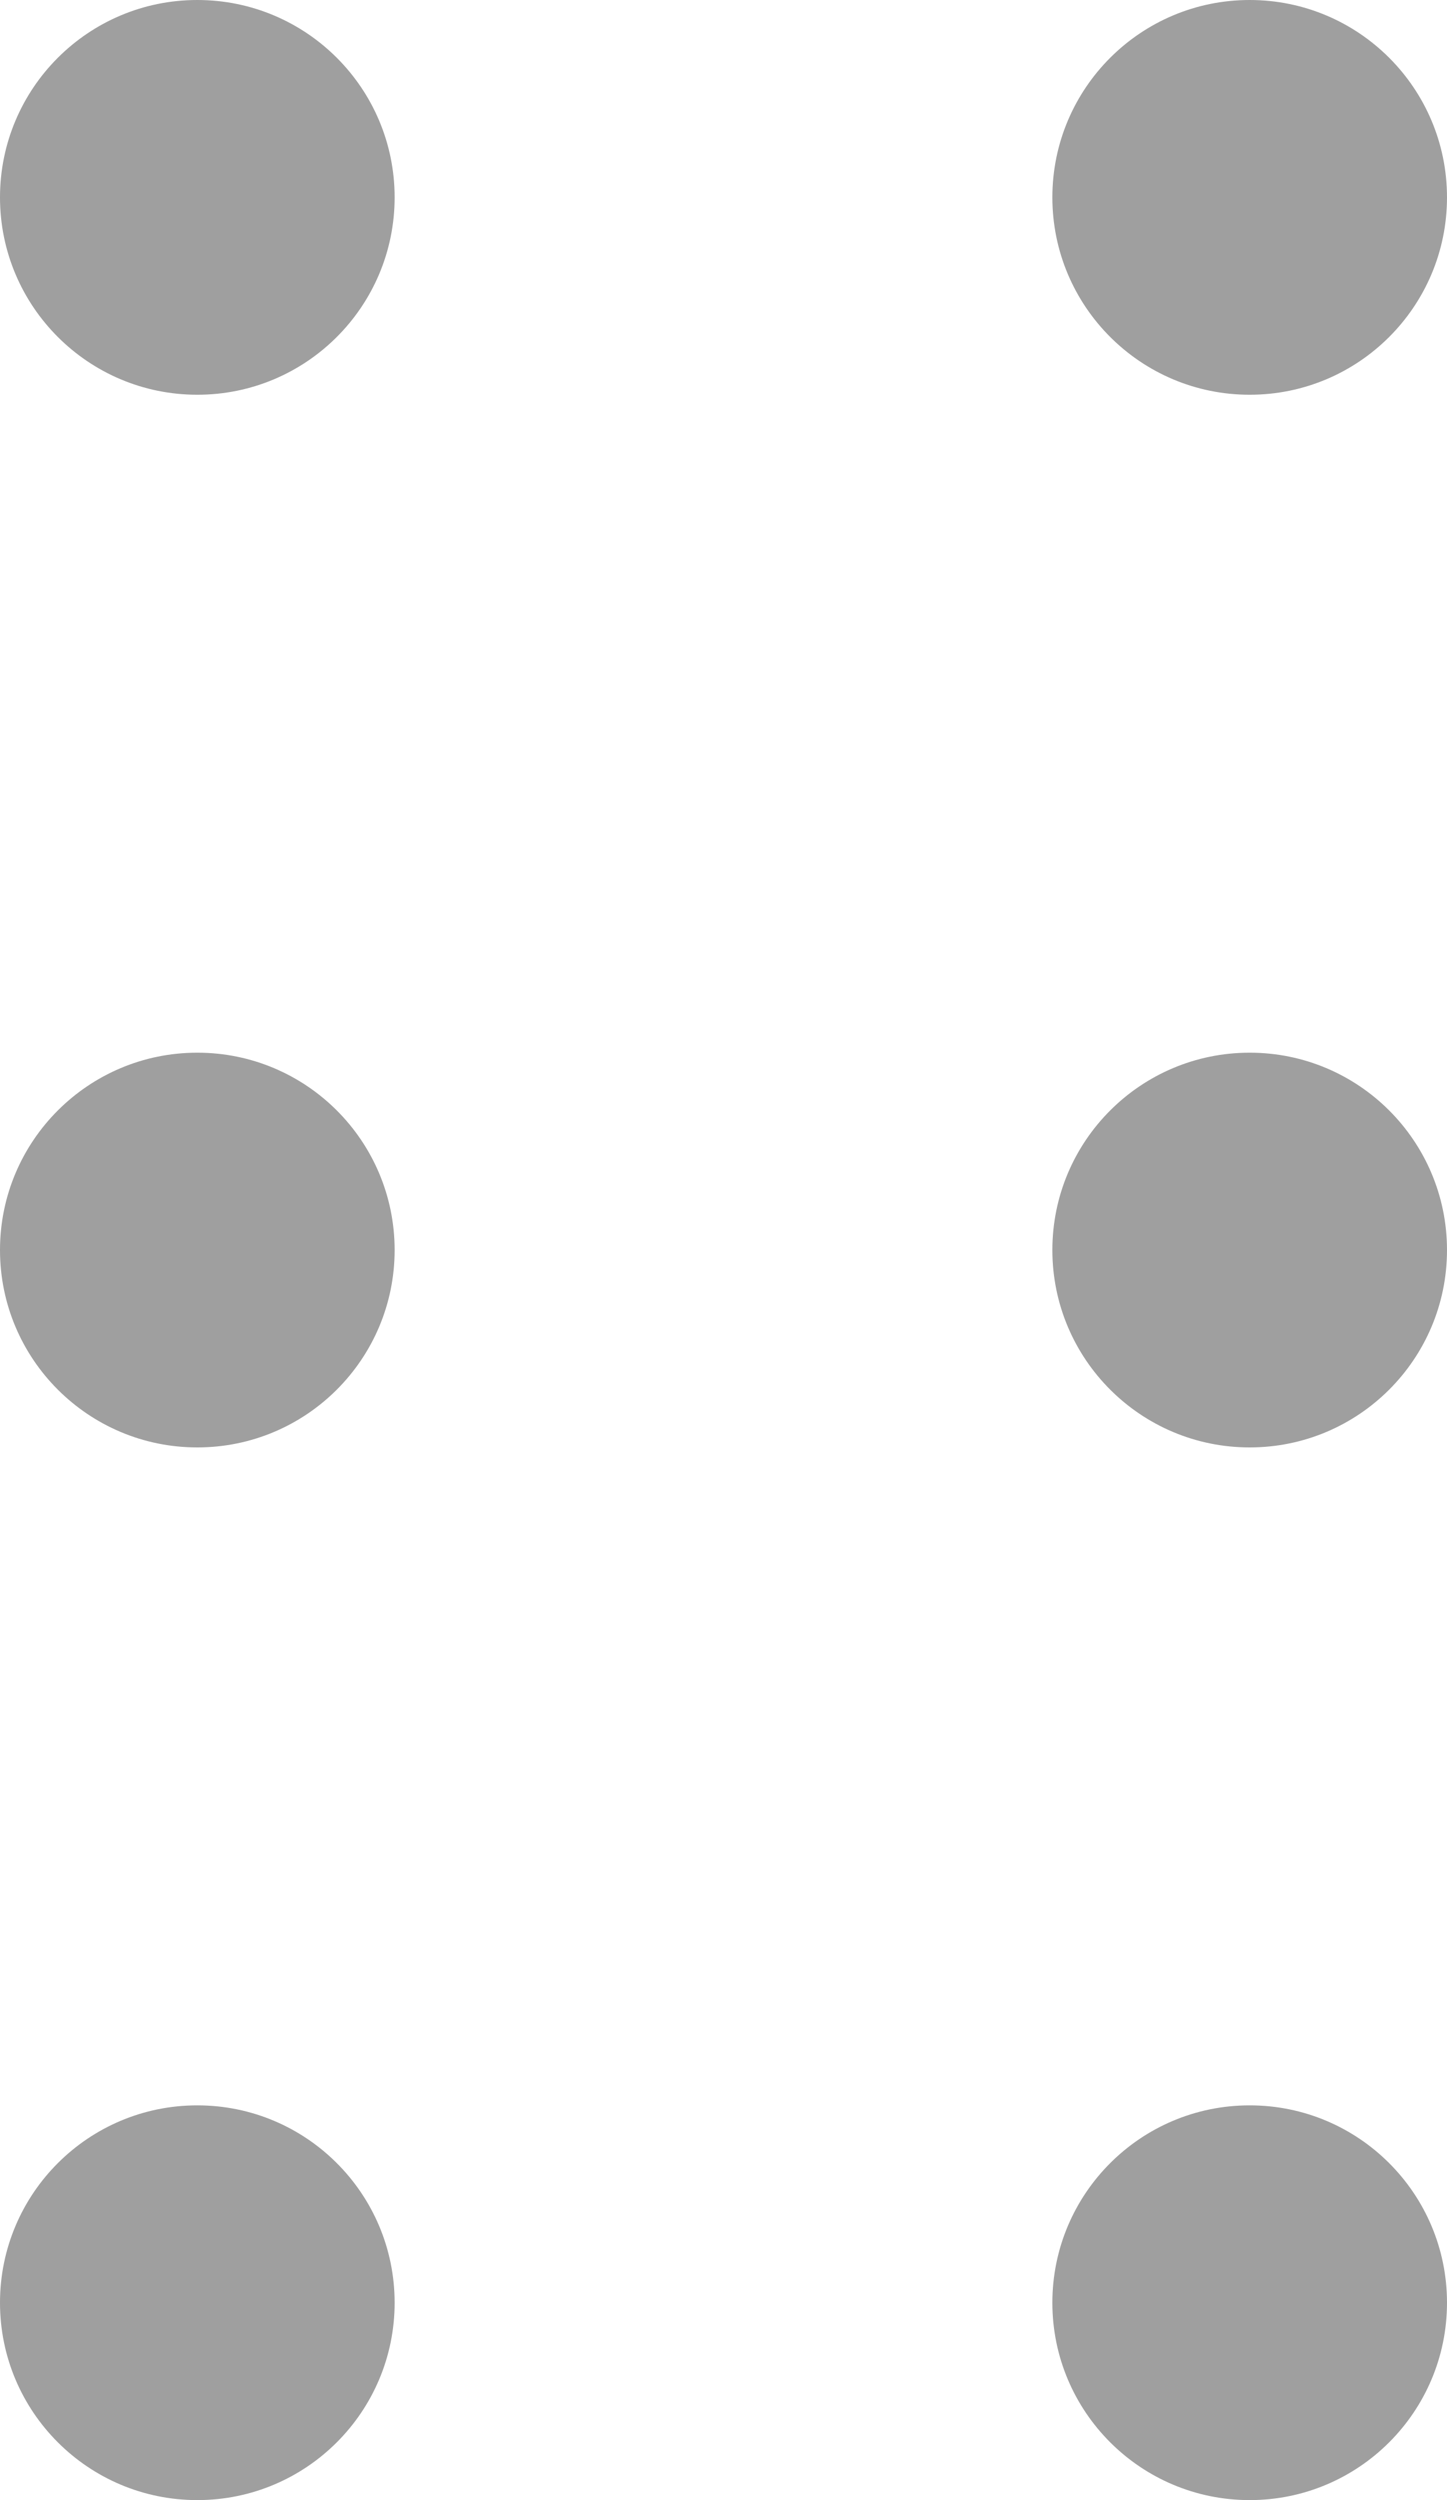 <svg xmlns="http://www.w3.org/2000/svg" width="11" height="19" viewBox="0 0 11 19">
  <g id="Group_36" data-name="Group 36" transform="translate(-0.385)">
    <circle id="Ellipse_29" data-name="Ellipse 29" cx="1.5" cy="1.5" r="1.5" transform="translate(0.385)" fill="#9f9f9f"/>
    <circle id="Ellipse_30" data-name="Ellipse 30" cx="1.5" cy="1.5" r="1.5" transform="translate(8.385)" fill="#9f9f9f"/>
    <circle id="Ellipse_31" data-name="Ellipse 31" cx="1.5" cy="1.5" r="1.5" transform="translate(8.385 16)" fill="#9f9f9f"/>
    <circle id="Ellipse_34" data-name="Ellipse 34" cx="1.5" cy="1.5" r="1.5" transform="translate(8.385 8)" fill="#9f9f9f"/>
    <circle id="Ellipse_32" data-name="Ellipse 32" cx="1.5" cy="1.5" r="1.5" transform="translate(0.385 16)" fill="#9f9f9f"/>
    <circle id="Ellipse_33" data-name="Ellipse 33" cx="1.5" cy="1.5" r="1.5" transform="translate(0.385 8)" fill="#9f9f9f"/>
  </g>
</svg>
